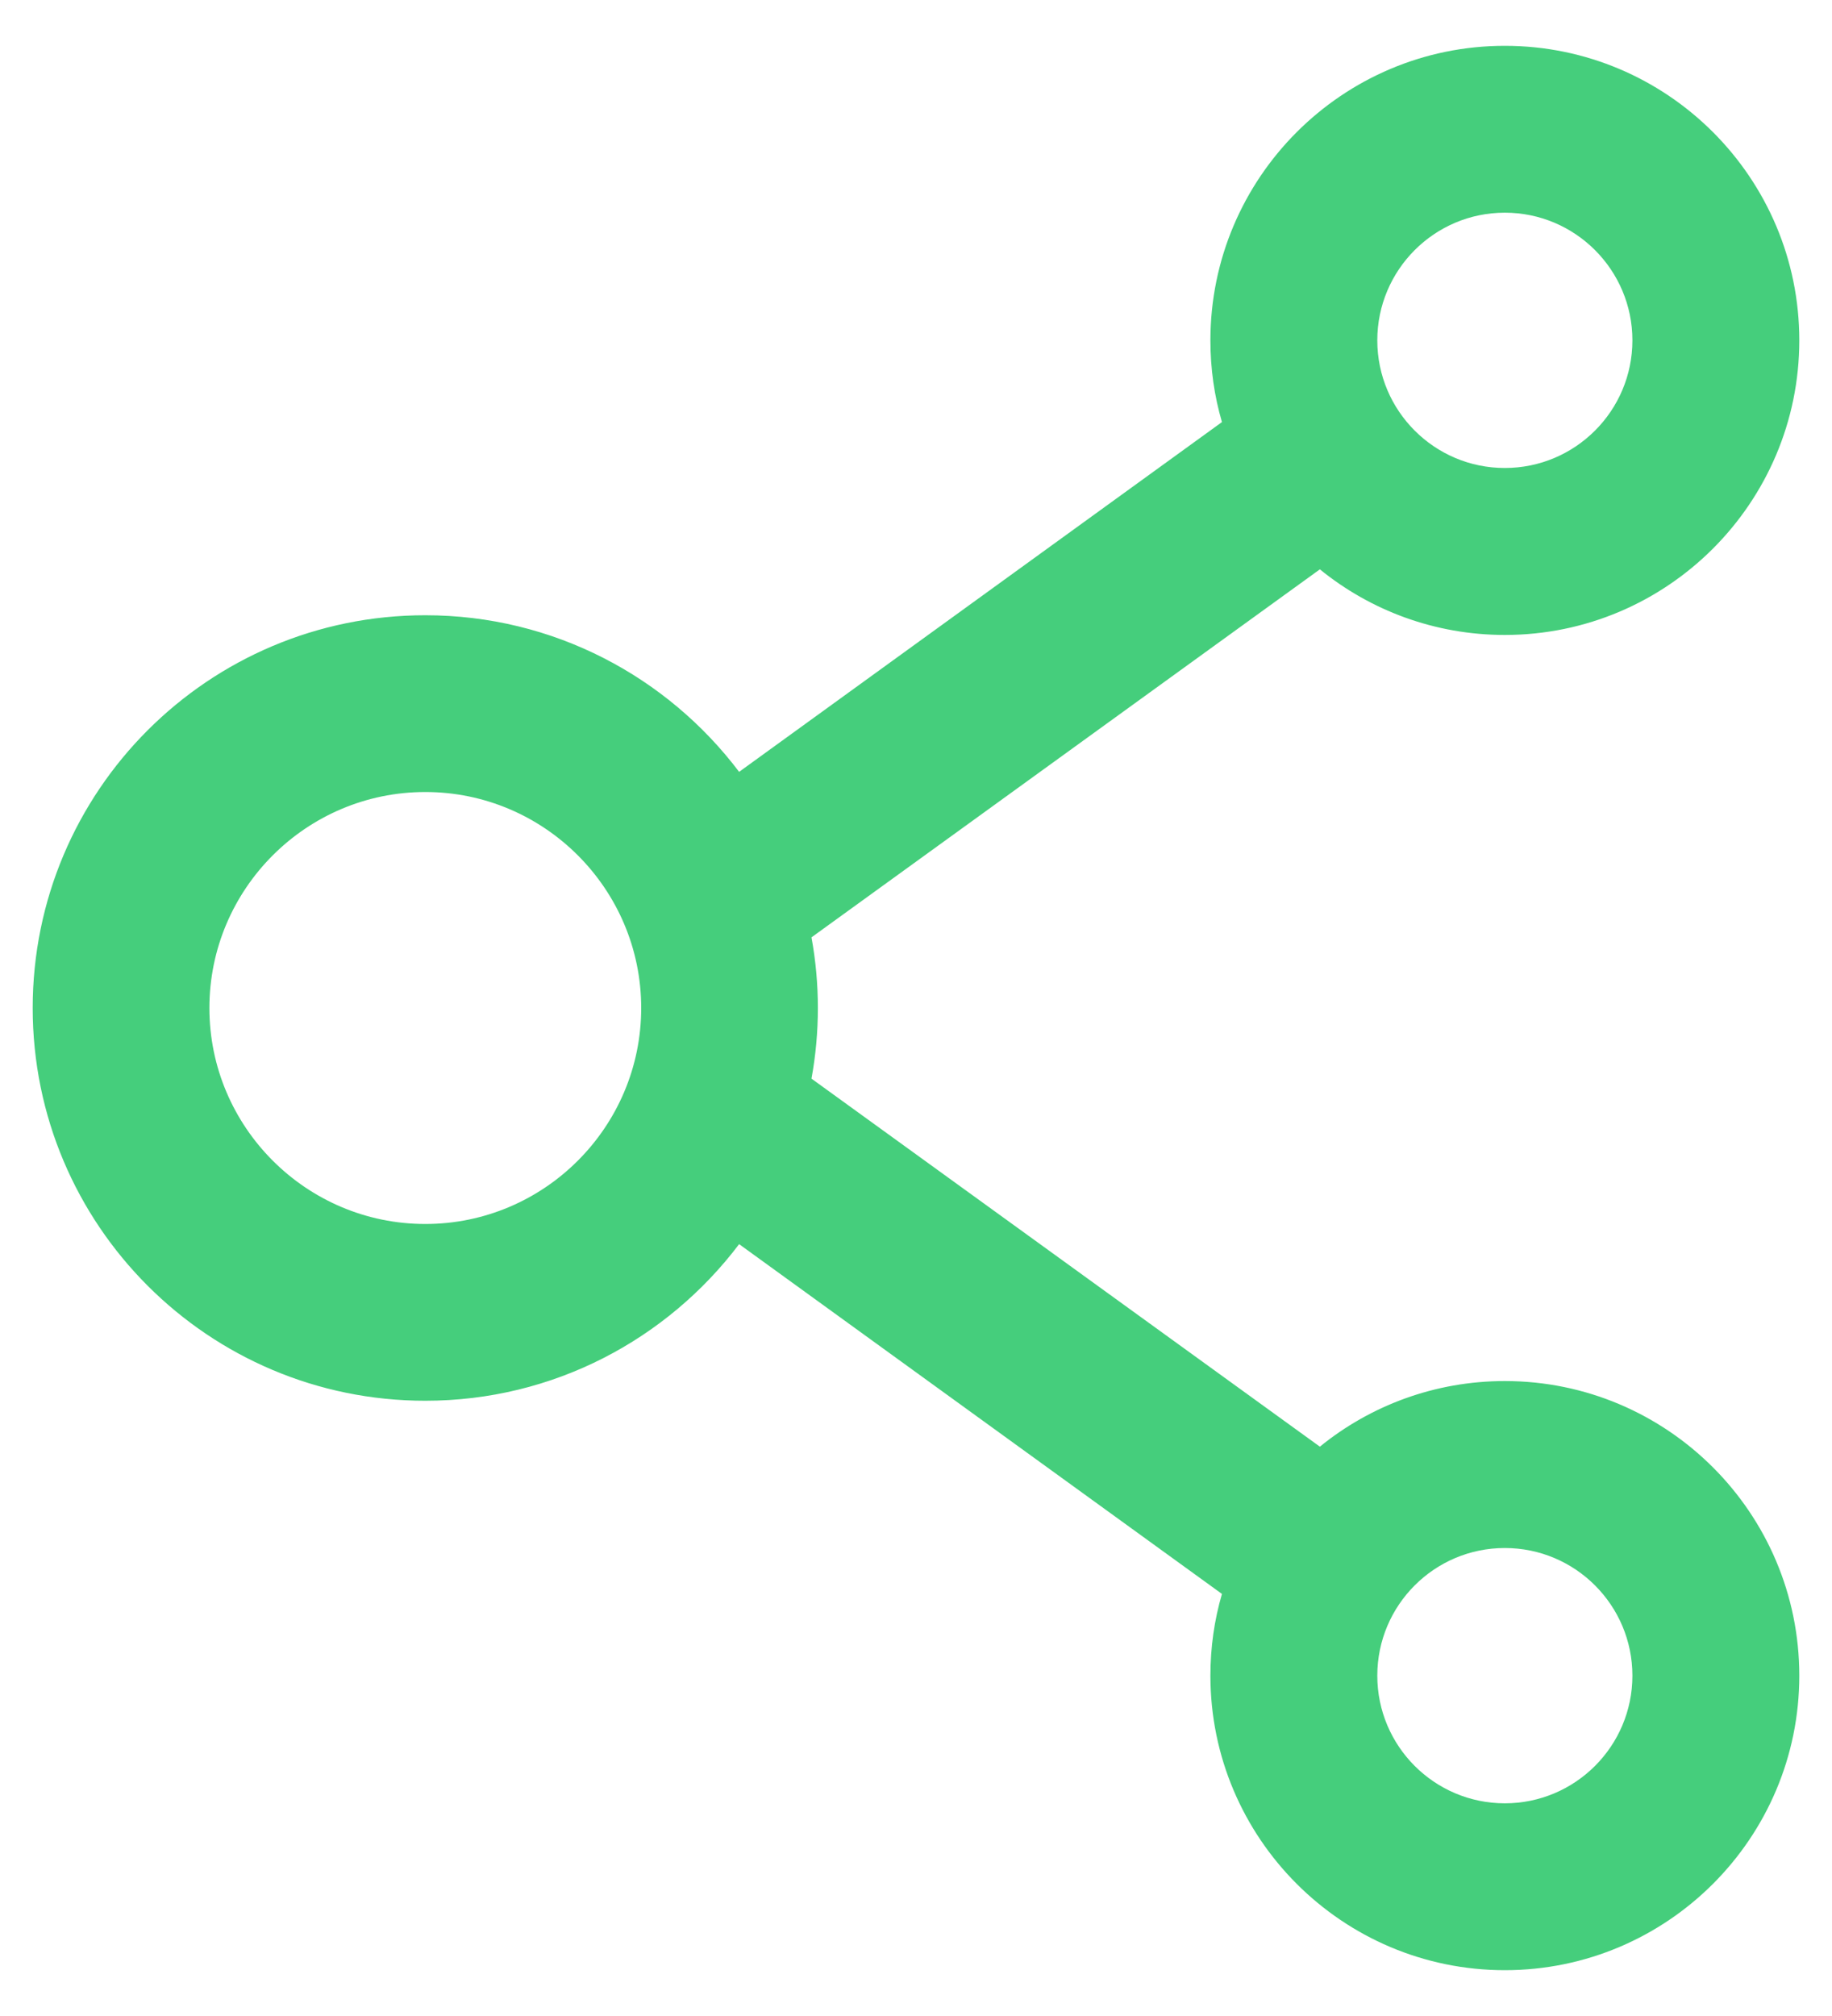 <svg width="20" height="22" viewBox="0 0 20 22" fill="none" xmlns="http://www.w3.org/2000/svg">
<path d="M16.428 15.071C15.665 15.071 14.96 15.339 14.409 15.787L8.859 11.771C8.952 11.261 8.952 10.739 8.859 10.229L14.409 6.213C14.96 6.661 15.665 6.929 16.428 6.929C18.202 6.929 19.643 5.487 19.643 3.714C19.643 1.941 18.202 0.5 16.428 0.5C14.655 0.5 13.214 1.941 13.214 3.714C13.214 4.025 13.257 4.322 13.34 4.606L8.069 8.423C7.286 7.387 6.044 6.714 4.643 6.714C2.275 6.714 0.357 8.632 0.357 11C0.357 13.368 2.275 15.286 4.643 15.286C6.044 15.286 7.286 14.613 8.069 13.577L13.34 17.394C13.257 17.678 13.214 17.978 13.214 18.286C13.214 20.059 14.655 21.5 16.428 21.5C18.202 21.5 19.643 20.059 19.643 18.286C19.643 16.512 18.202 15.071 16.428 15.071ZM16.428 2.321C17.197 2.321 17.821 2.946 17.821 3.714C17.821 4.483 17.197 5.107 16.428 5.107C15.66 5.107 15.036 4.483 15.036 3.714C15.036 2.946 15.66 2.321 16.428 2.321ZM4.643 13.357C3.344 13.357 2.286 12.299 2.286 11C2.286 9.701 3.344 8.643 4.643 8.643C5.942 8.643 7 9.701 7 11C7 12.299 5.942 13.357 4.643 13.357ZM16.428 19.679C15.66 19.679 15.036 19.055 15.036 18.286C15.036 17.517 15.66 16.893 16.428 16.893C17.197 16.893 17.821 17.517 17.821 18.286C17.821 19.055 17.197 19.679 16.428 19.679Z" fill="#45CE7C"/>
</svg>
